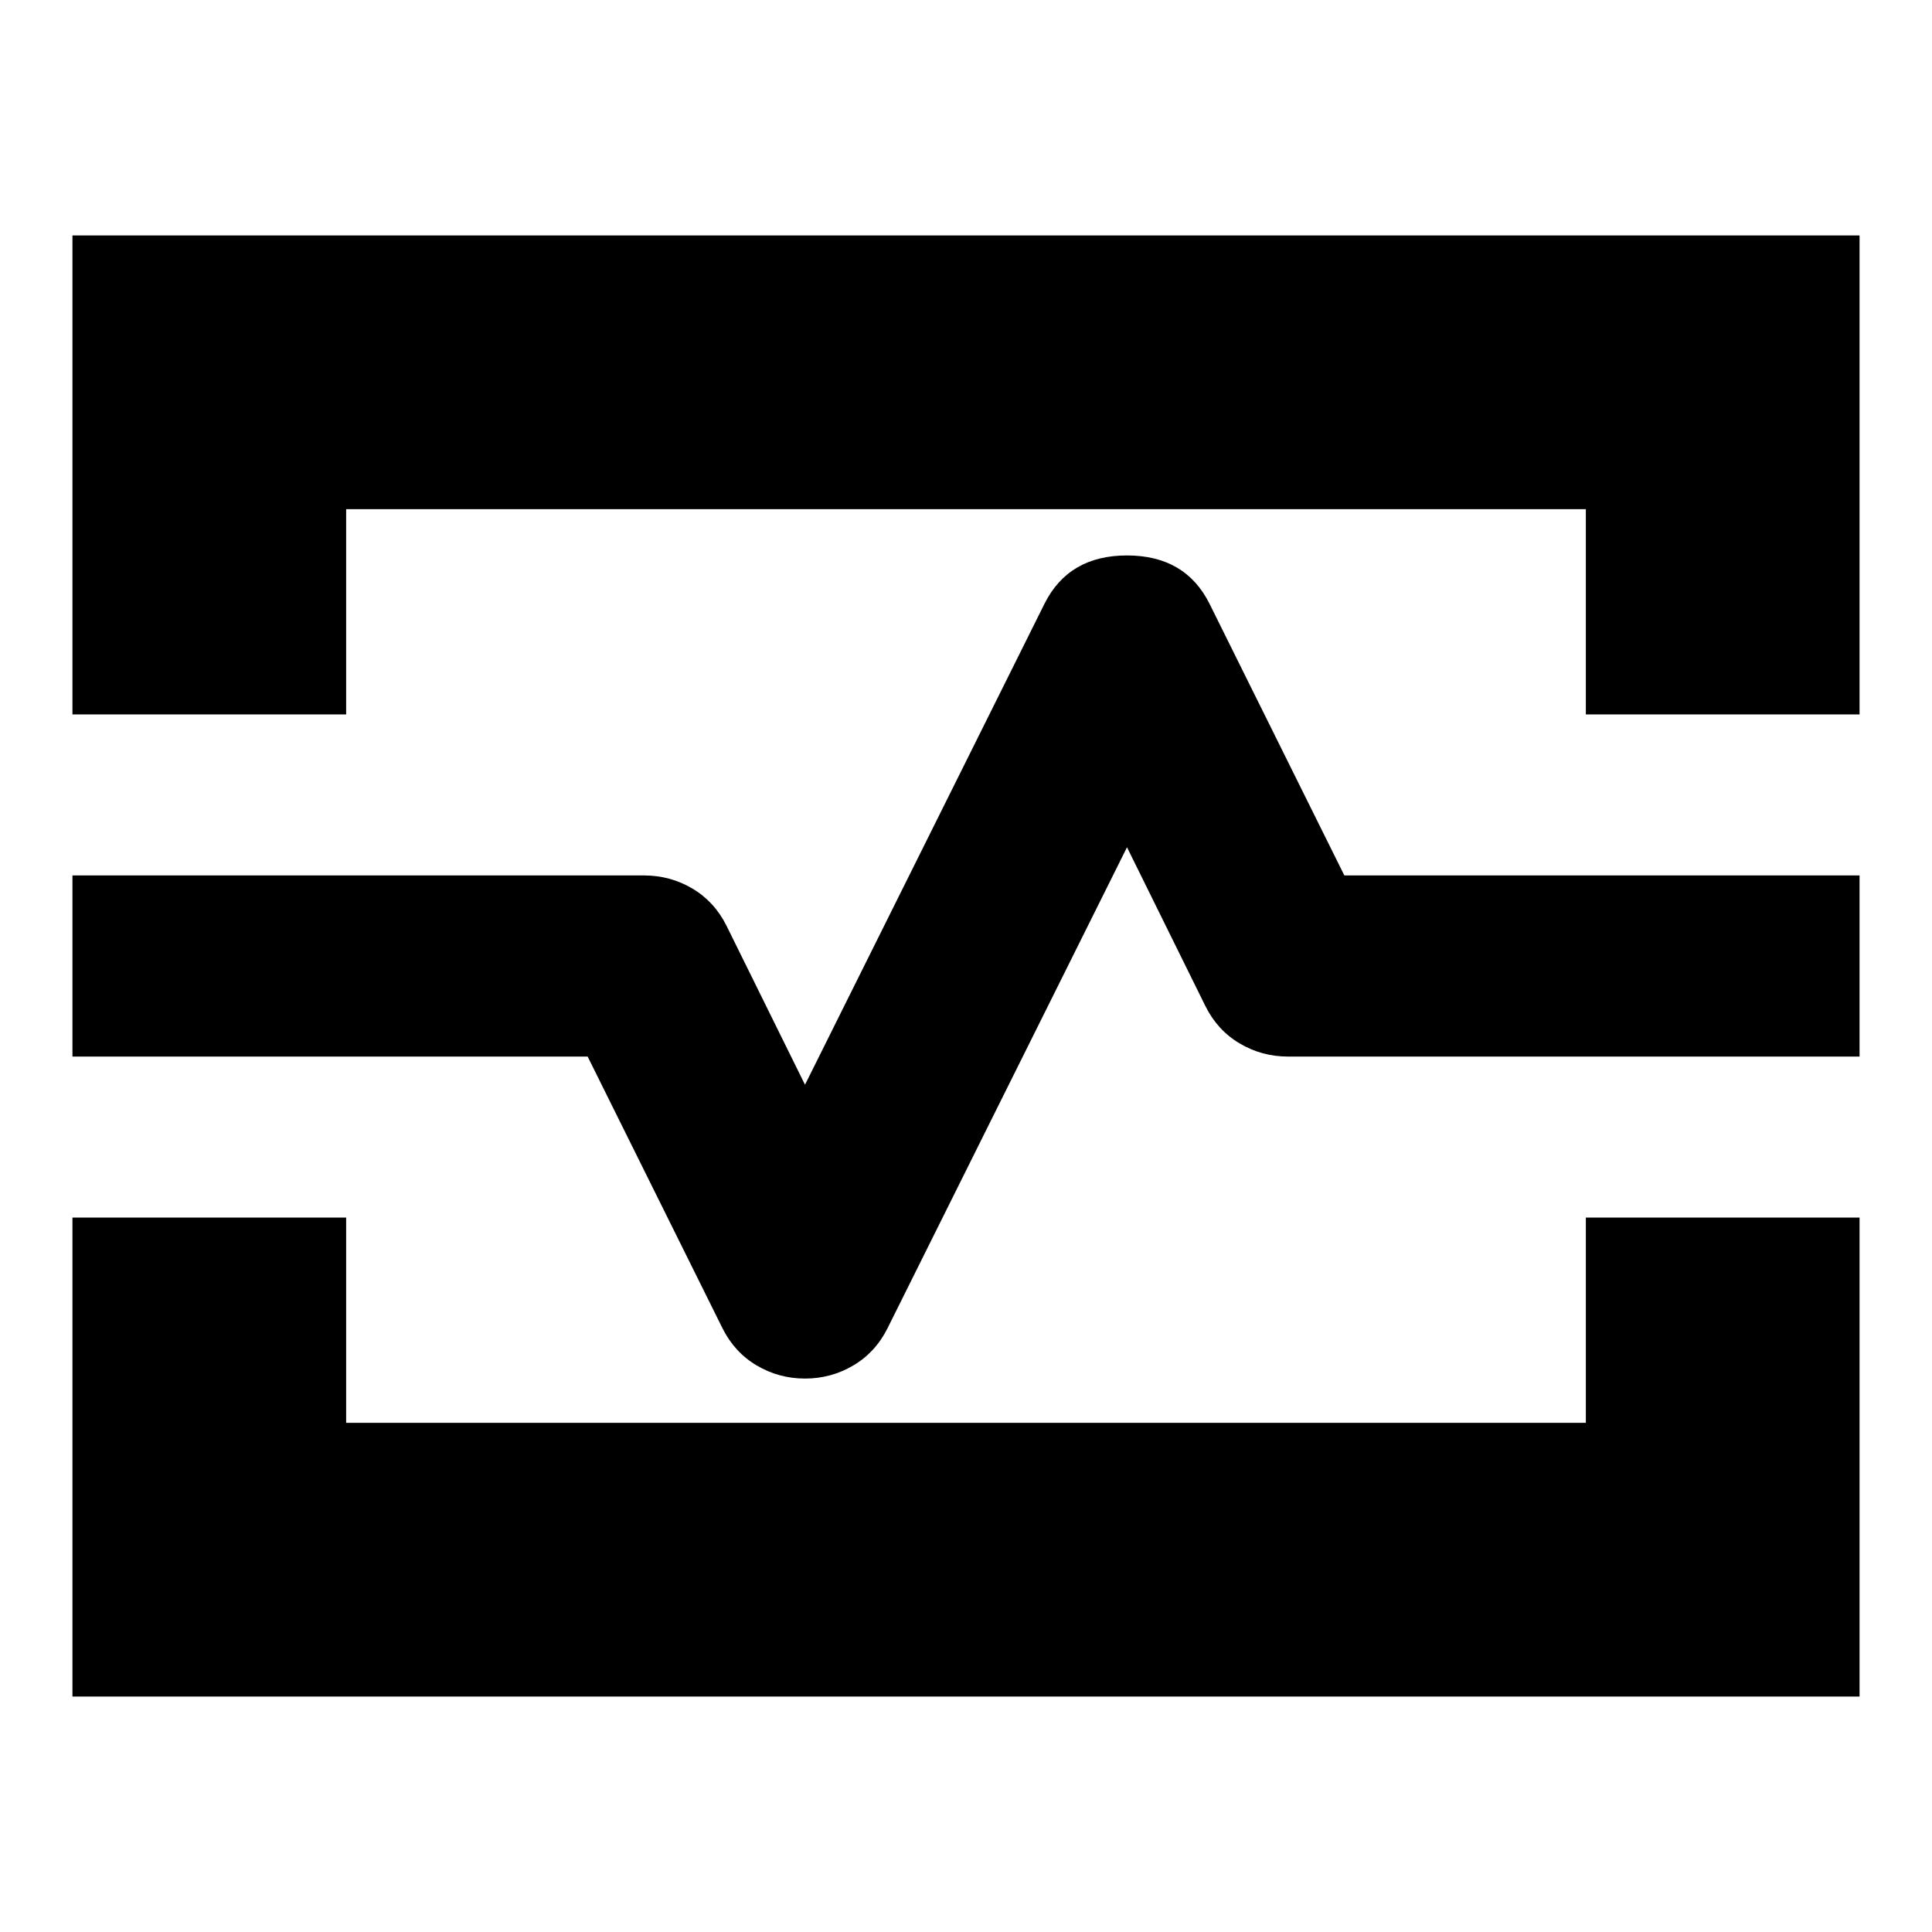 <svg xmlns="http://www.w3.org/2000/svg" height="24" width="24"><path d="M.9 8.875v-5.95h22.2v5.95h-3.4v-2.55H4.3v2.55Zm0 12.2v-5.95h3.4v2.55h15.4v-2.55h3.4v5.95Zm9.1-3.95q.325 0 .6-.163.275-.162.425-.462L14 10.525l.975 1.975q.15.3.425.462.275.163.6.163h7.1v-2.25h-6.4L15.025 7.5q-.3-.6-1.025-.6-.725 0-1.025.6L10 13.475 9.025 11.5q-.15-.3-.425-.463-.275-.162-.6-.162H.9v2.25h6.4L8.975 16.5q.15.3.425.462.275.163.6.163ZM12 12Z"/></svg>